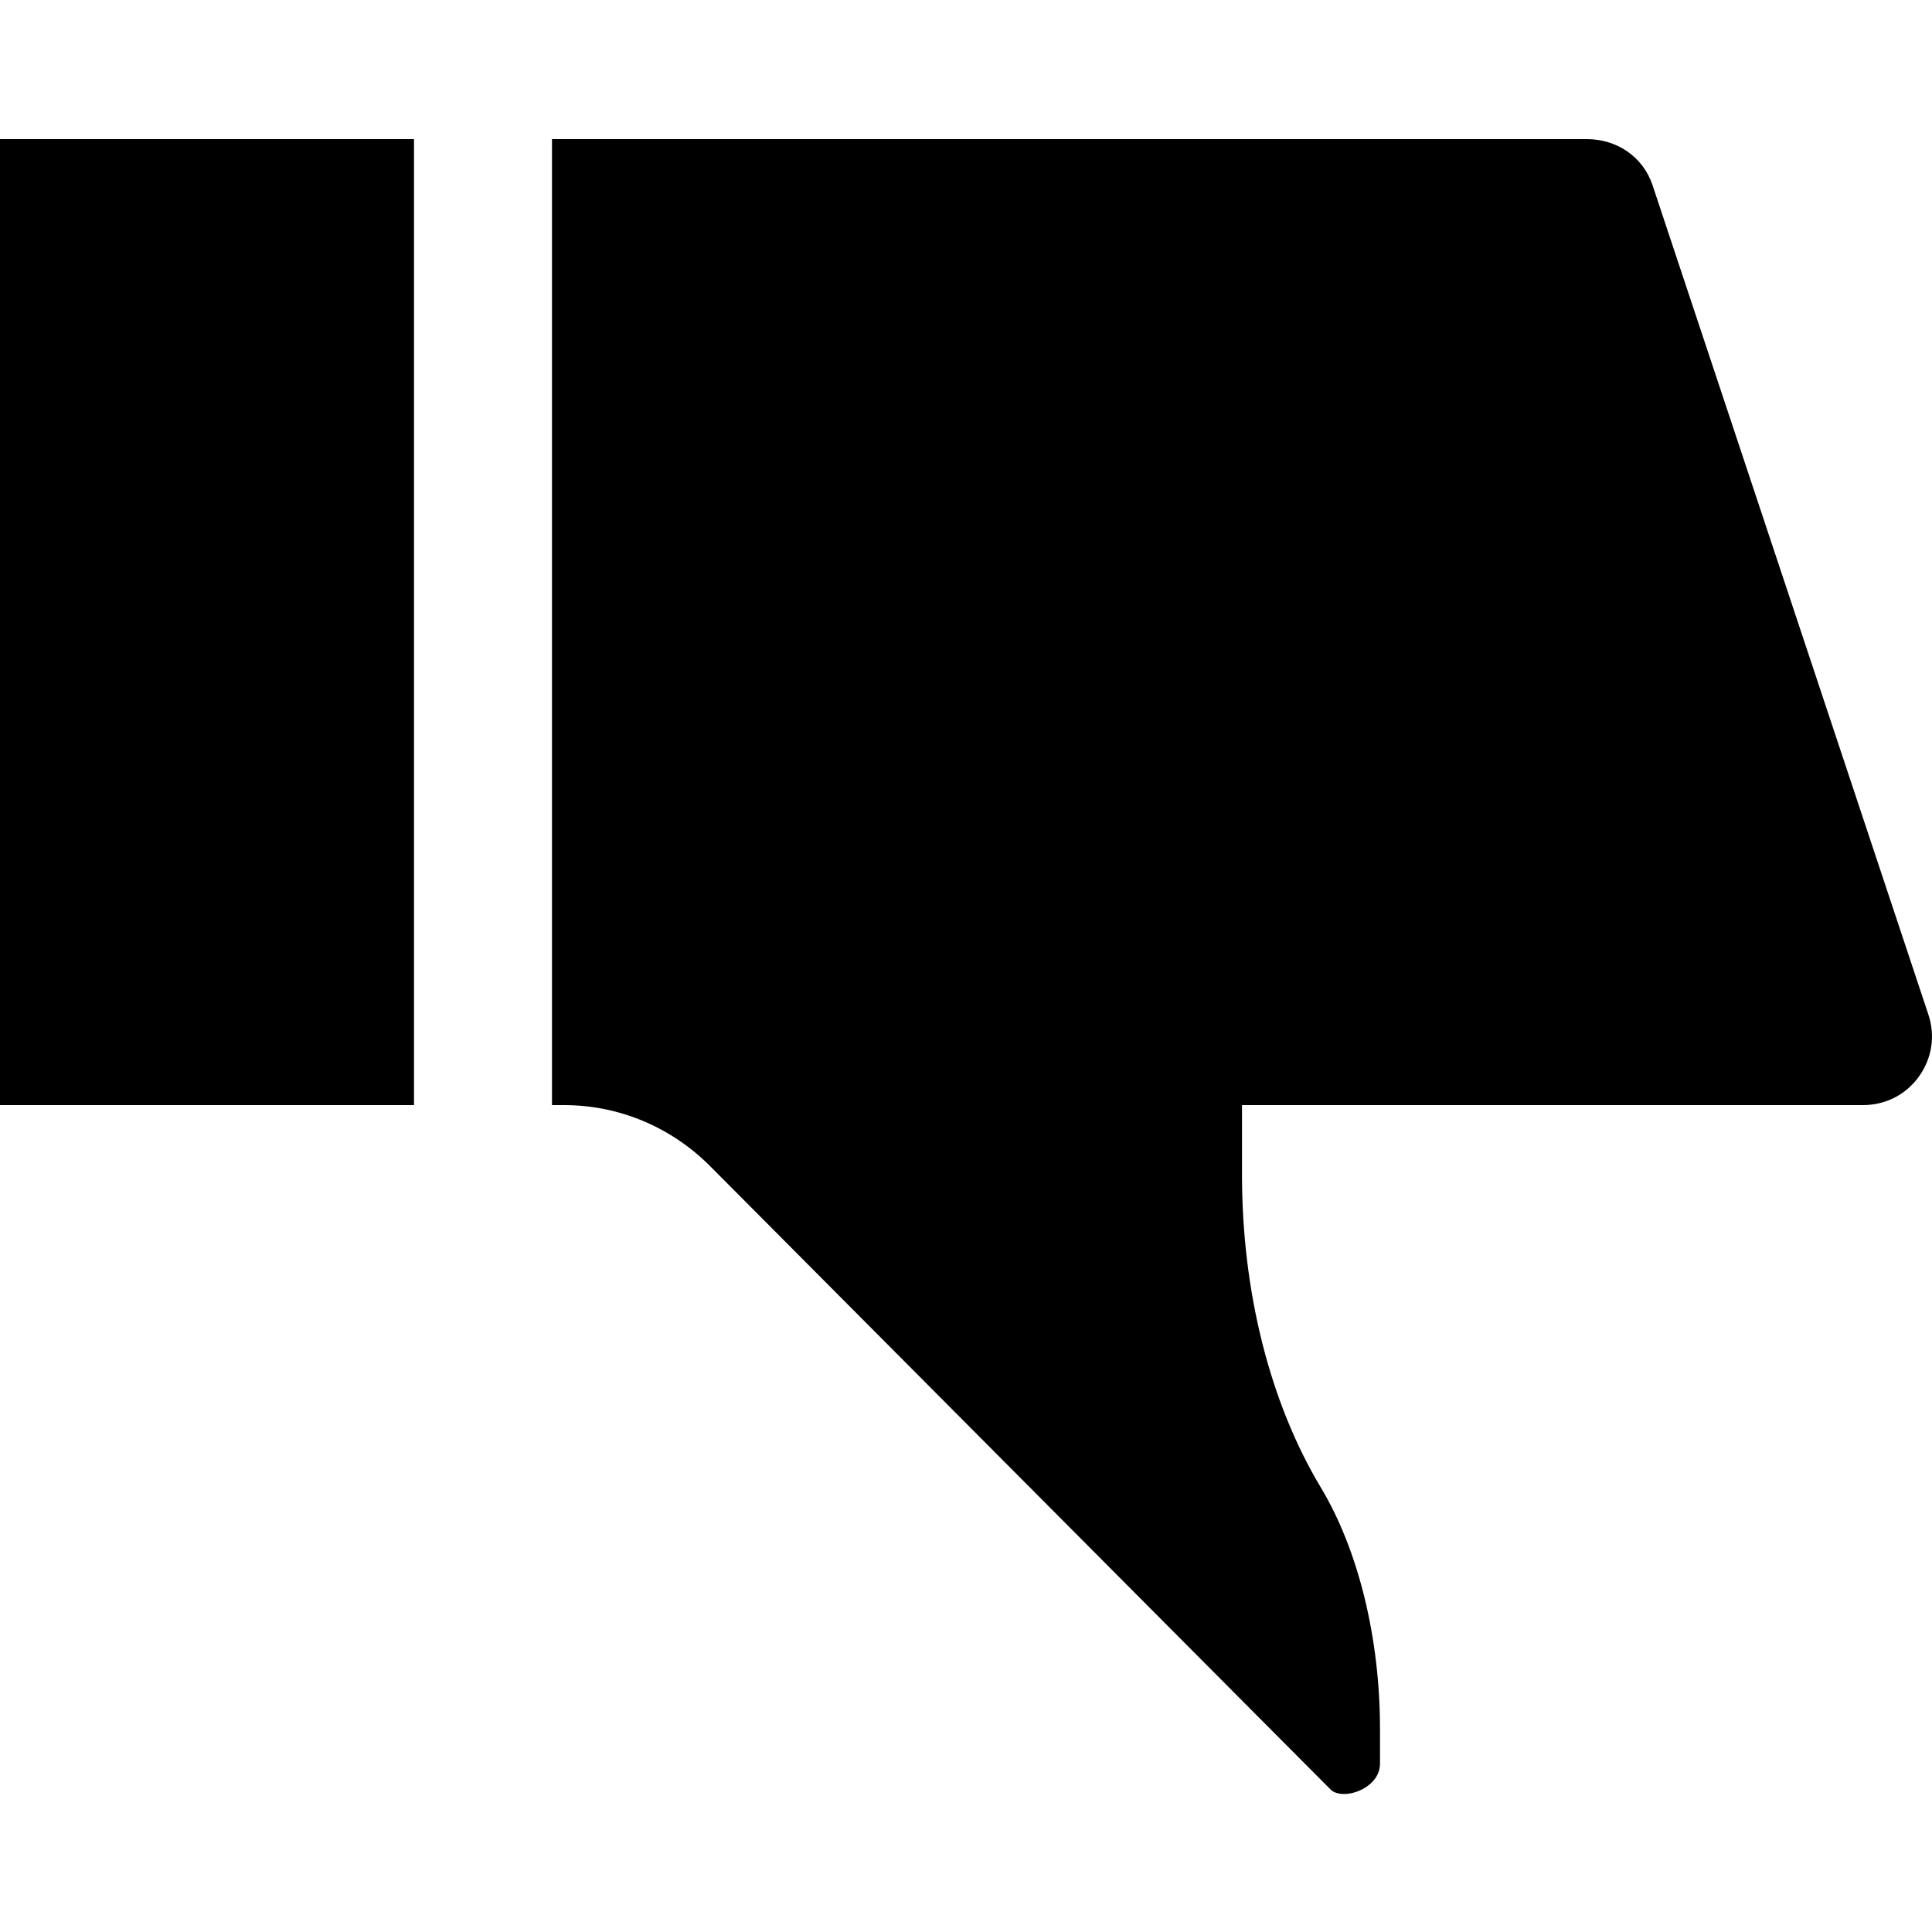 <svg xmlns="http://www.w3.org/2000/svg" viewBox="-255 57 448 448" enable-background="new -255 57 448 448"><path d="M-159 89.257v224h-96v-224h96zm348.969 217.38c-3.062 4.251-7.781 6.62-13 6.62h-143.969v16.184c0 27.135 6.5 52.904 18.312 72.541 8.688 14.493 13.688 34.883 13.688 55.947v8.03c0 6.023-9.125 8.878-11.687 5.773l-143.625-144.297c-9.063-9.097-21.125-14.178-33.938-14.178h-2.75v-224h239.968c6.906 0 13 4.059 15.219 10.646l63.969 192.335c1.657 4.956.844 10.164-2.187 14.399z"/></svg>
